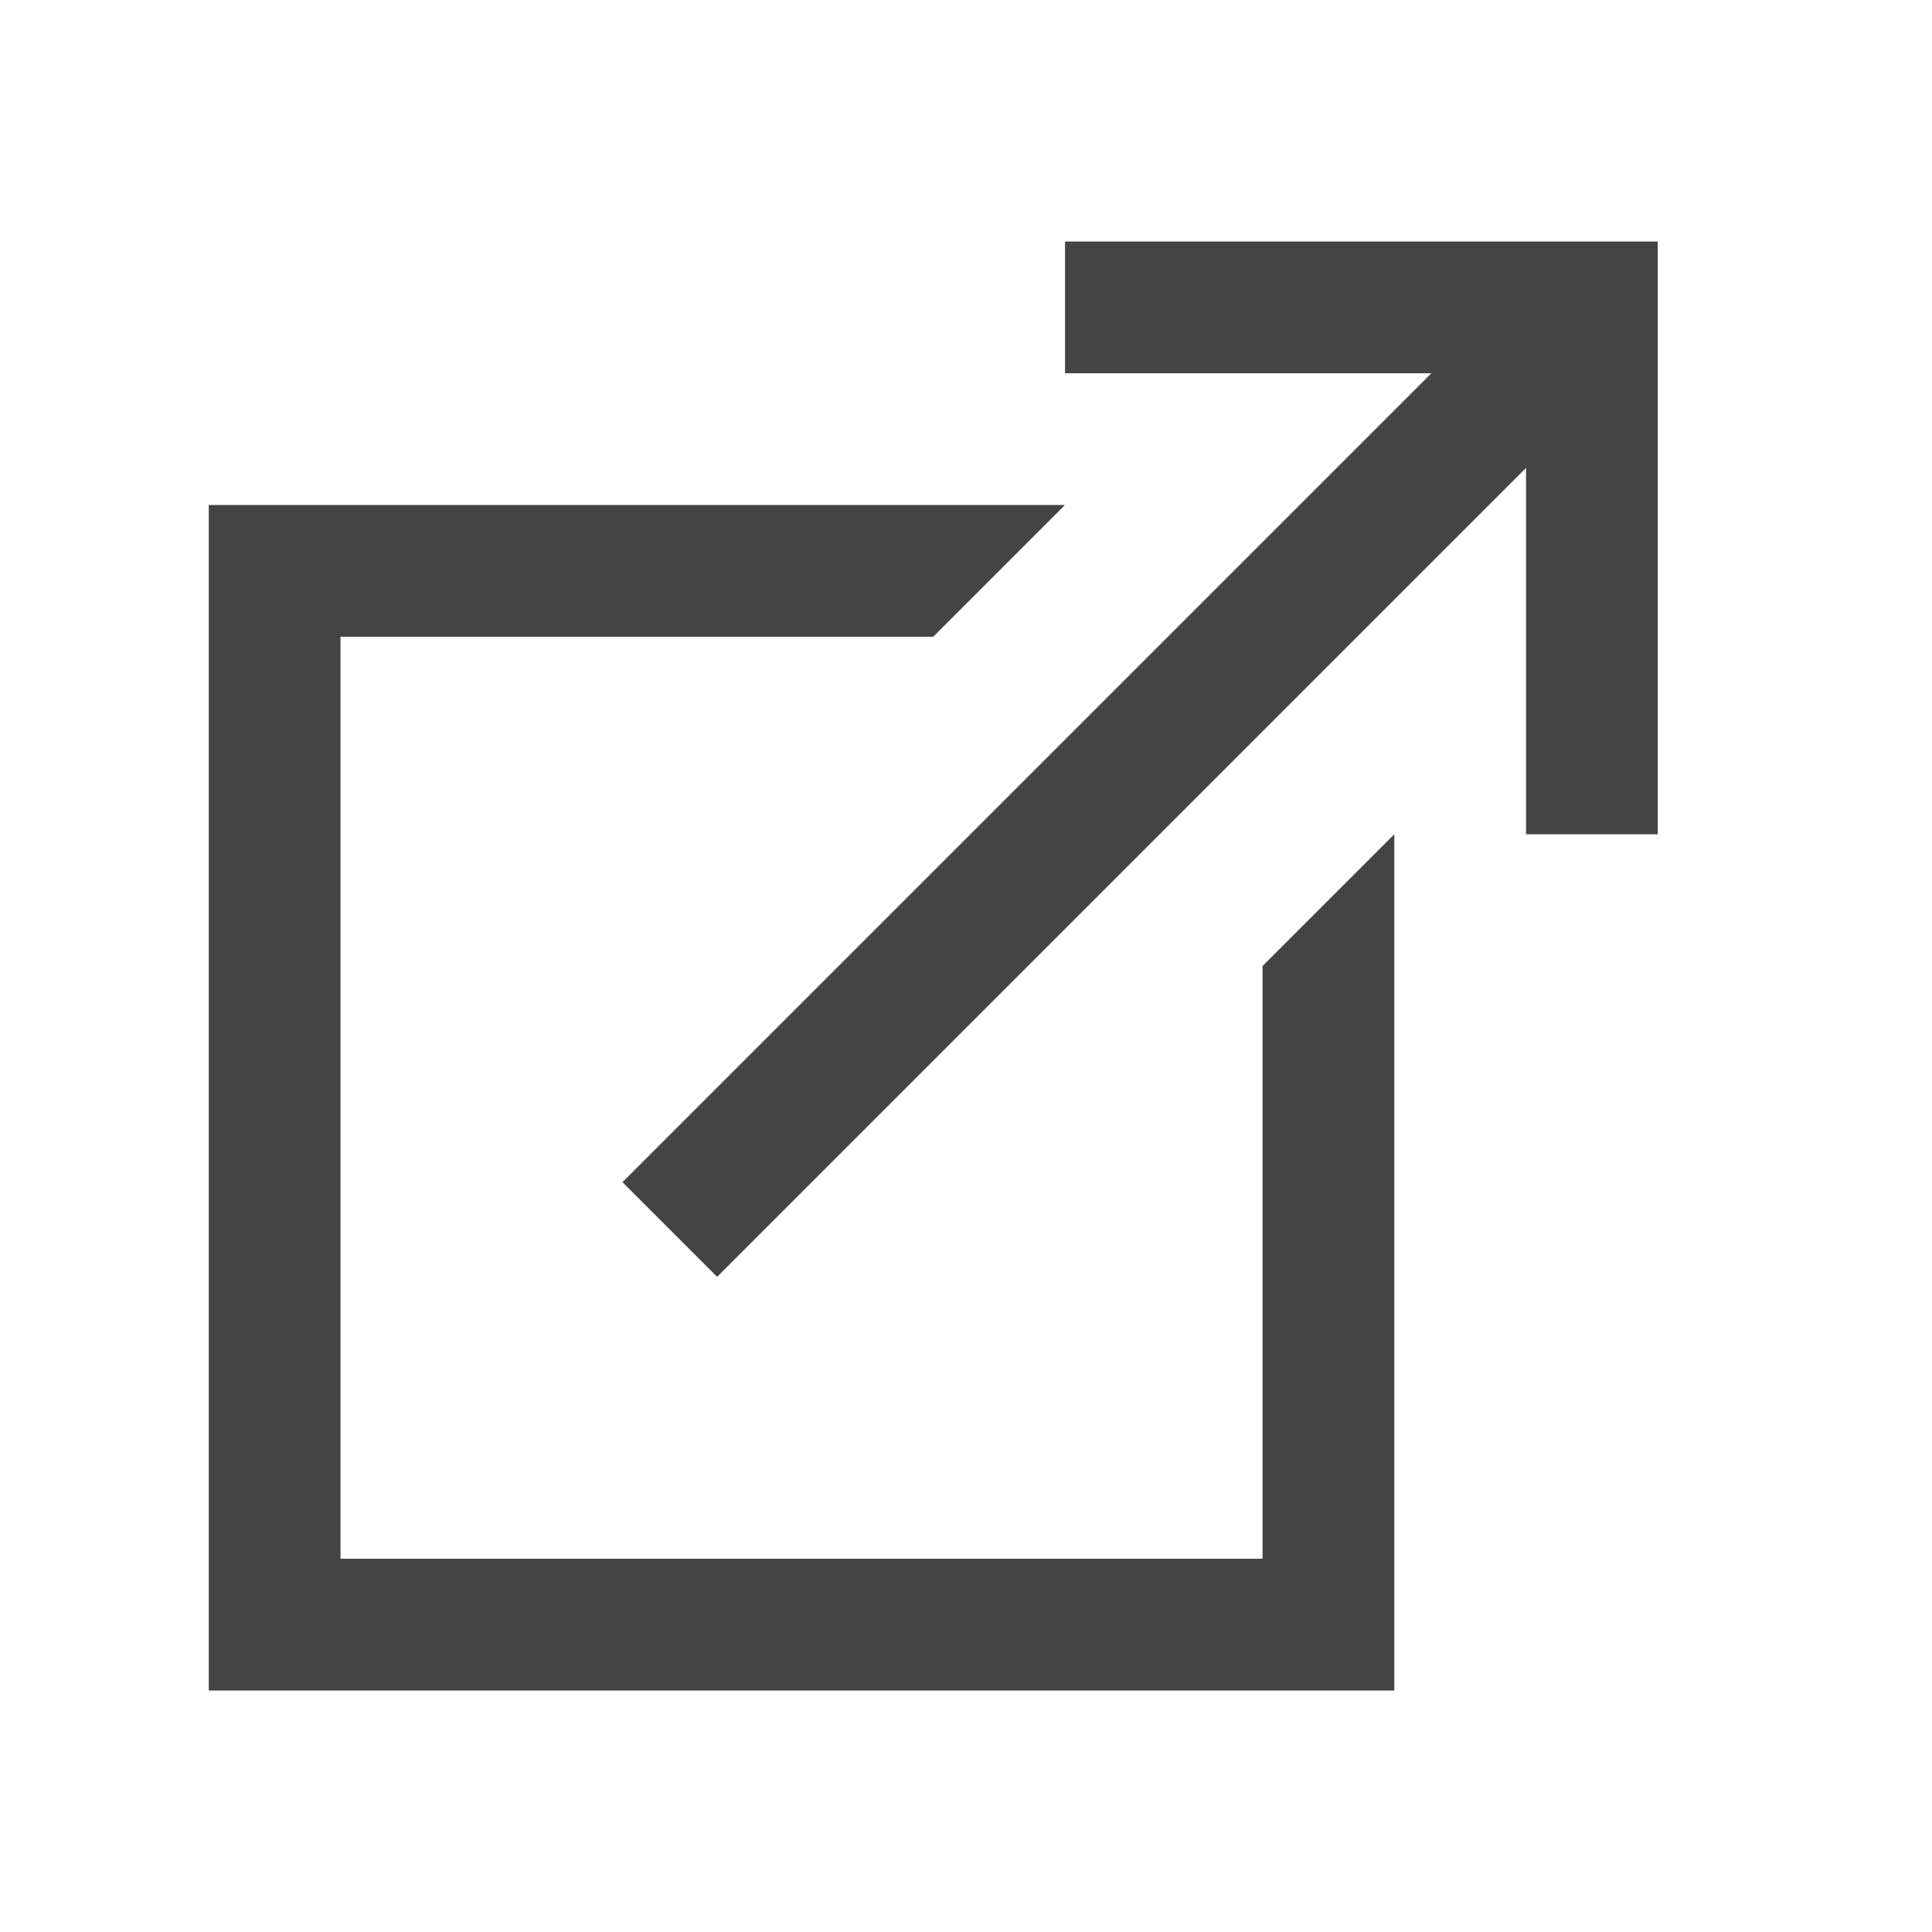 <svg width="16" height="16" viewBox="0 0 16 16" fill="none" xmlns="http://www.w3.org/2000/svg">
<path d="M8.82 2V3.091H11.854L5.155 9.79L5.939 10.574L12.638 3.875V6.909H13.729V2H8.82ZM1.729 4.182V14H11.547V6.909L10.456 8V12.909H2.82V5.273H7.729L8.82 4.182H1.729Z" fill="#444444"/>
</svg>
